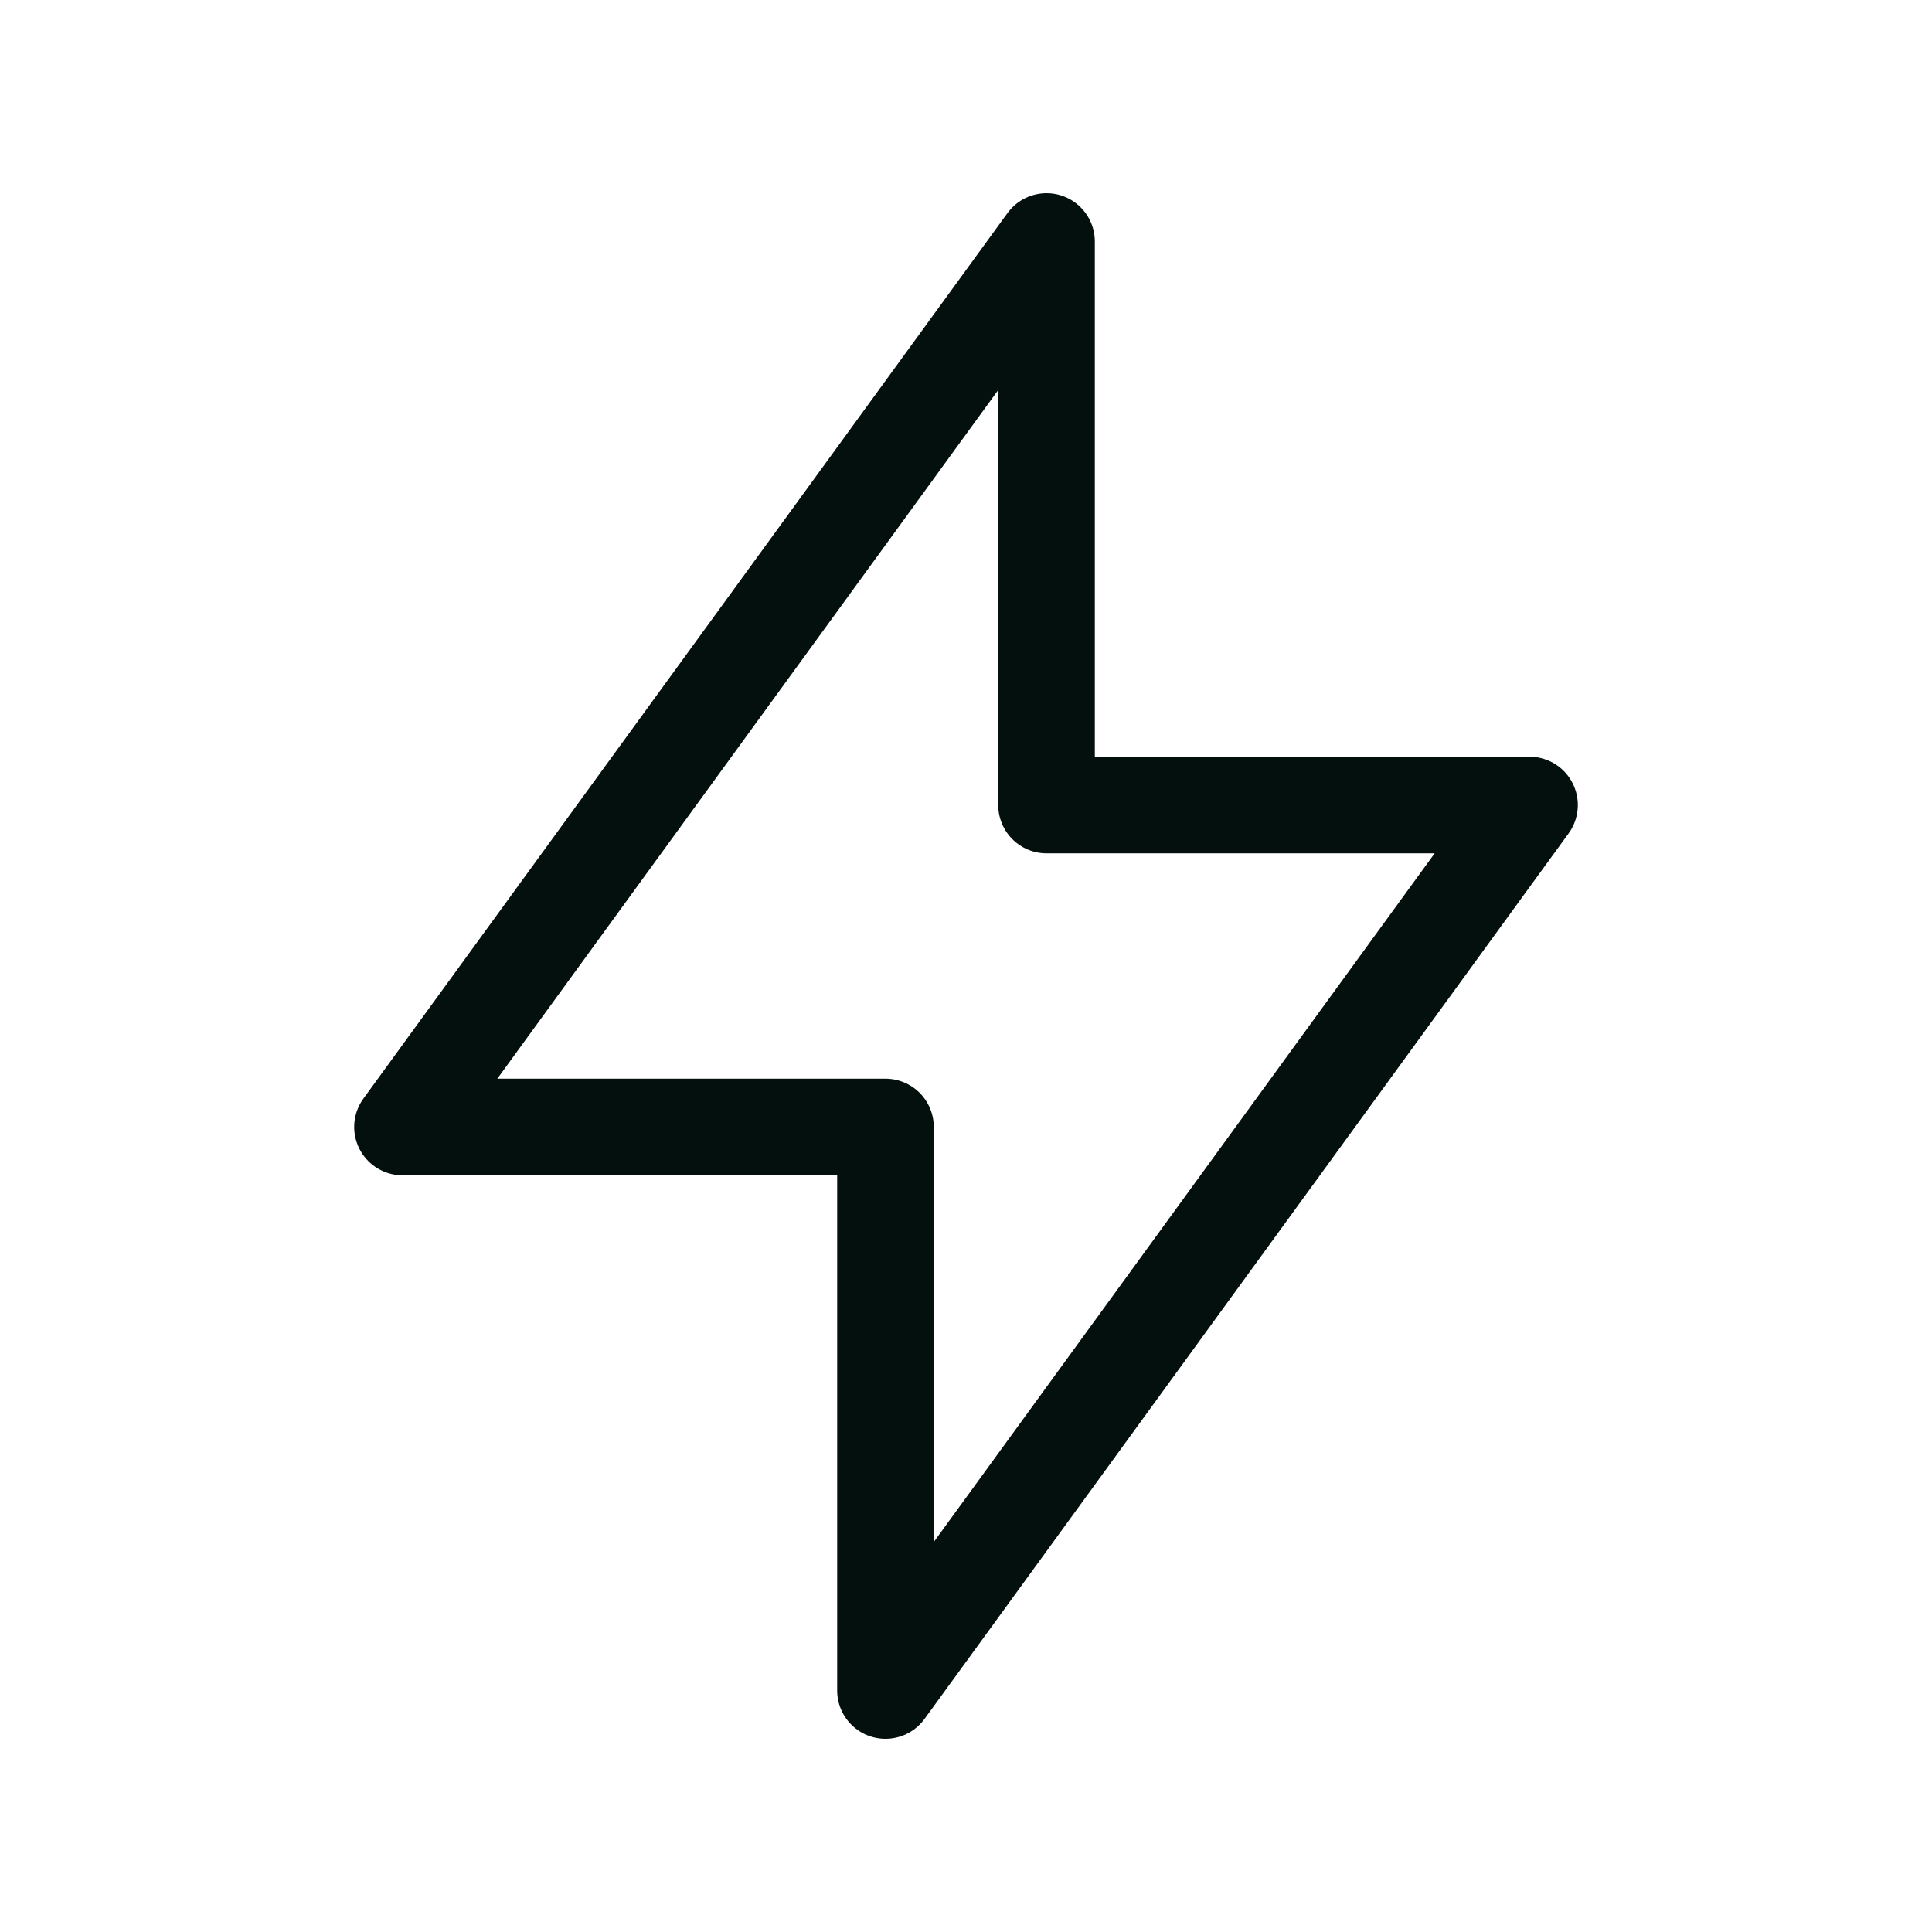 <svg width="25" height="25" viewBox="0 0 25 25" fill="none" xmlns="http://www.w3.org/2000/svg">
<g clip-path="url(#clip0_7546_3258)">
<path d="M13.542 3.125V10.417H19.792L11.458 21.875V14.583H5.208L13.542 3.125Z" stroke="#03100D" stroke-width="1.25" stroke-linecap="round" stroke-linejoin="round"/>
</g>
<defs>
<clipPath id="clip0_7546_3258">
<rect width="25" height="25" fill="white"/>
</clipPath>
</defs>
</svg>
